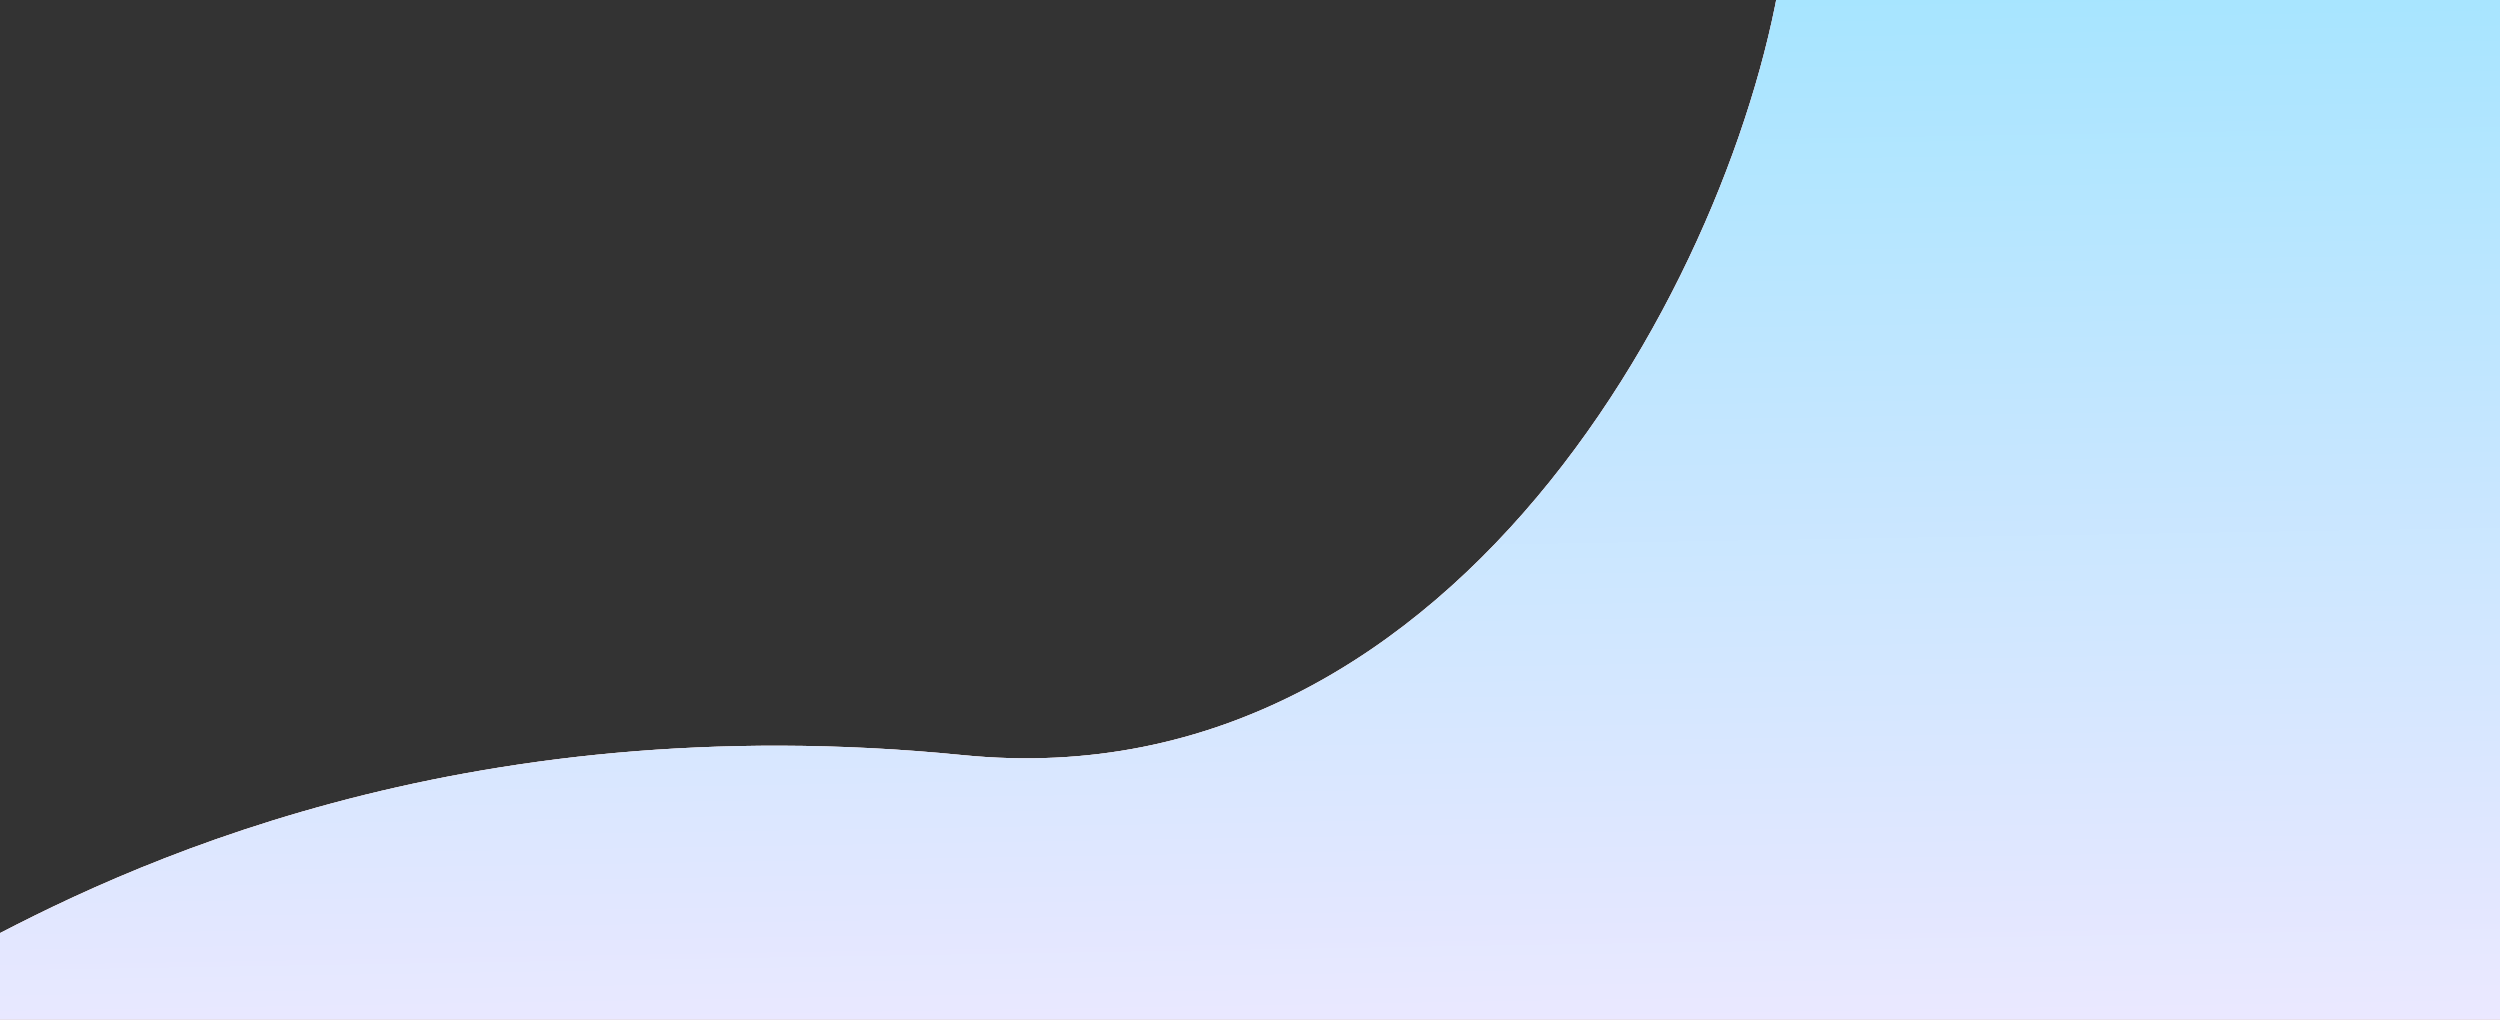 <svg width="1373" height="560" viewBox="0 0 1373 560" fill="none" xmlns="http://www.w3.org/2000/svg">
<rect x="0" y="0" width="1373" height="560" fill="#333333" stroke="none"/>
<path d="M529 414.727C251.373 387.039 65.094 477.182 -16 520.957L-7.822 533.283L-16 630H1389V-29H980.124C960.532 133.617 806.627 442.414 529 414.727Z" fill="#C4C4C4"/>
<path d="M529 414.727C251.373 387.039 65.094 477.182 -16 520.957L-7.822 533.283L-16 630H1389V-29H980.124C960.532 133.617 806.627 442.414 529 414.727Z" fill="url(#paint0_linear_1187_7071)"/>
<path d="M529 414.727C251.373 387.039 65.094 477.182 -16 520.957L-7.822 533.283L-16 630H1389V-29H980.124C960.532 133.617 806.627 442.414 529 414.727Z" fill="url(#paint1_linear_1187_7071)"/>
<defs>
<linearGradient id="paint0_linear_1187_7071" x1="546.915" y1="-57.514" x2="546.915" y2="690.989" gradientUnits="userSpaceOnUse">
<stop stop-color="#FFAFC6"/>
<stop offset="1" stop-color="#FFEFD4"/>
</linearGradient>
<linearGradient id="paint1_linear_1187_7071" x1="688.788" y1="-29" x2="699.777" y2="631.34" gradientUnits="userSpaceOnUse">
<stop stop-color="#A3E5FF"/>
<stop offset="1" stop-color="#F2E8FF"/>
</linearGradient>
</defs>
</svg>
